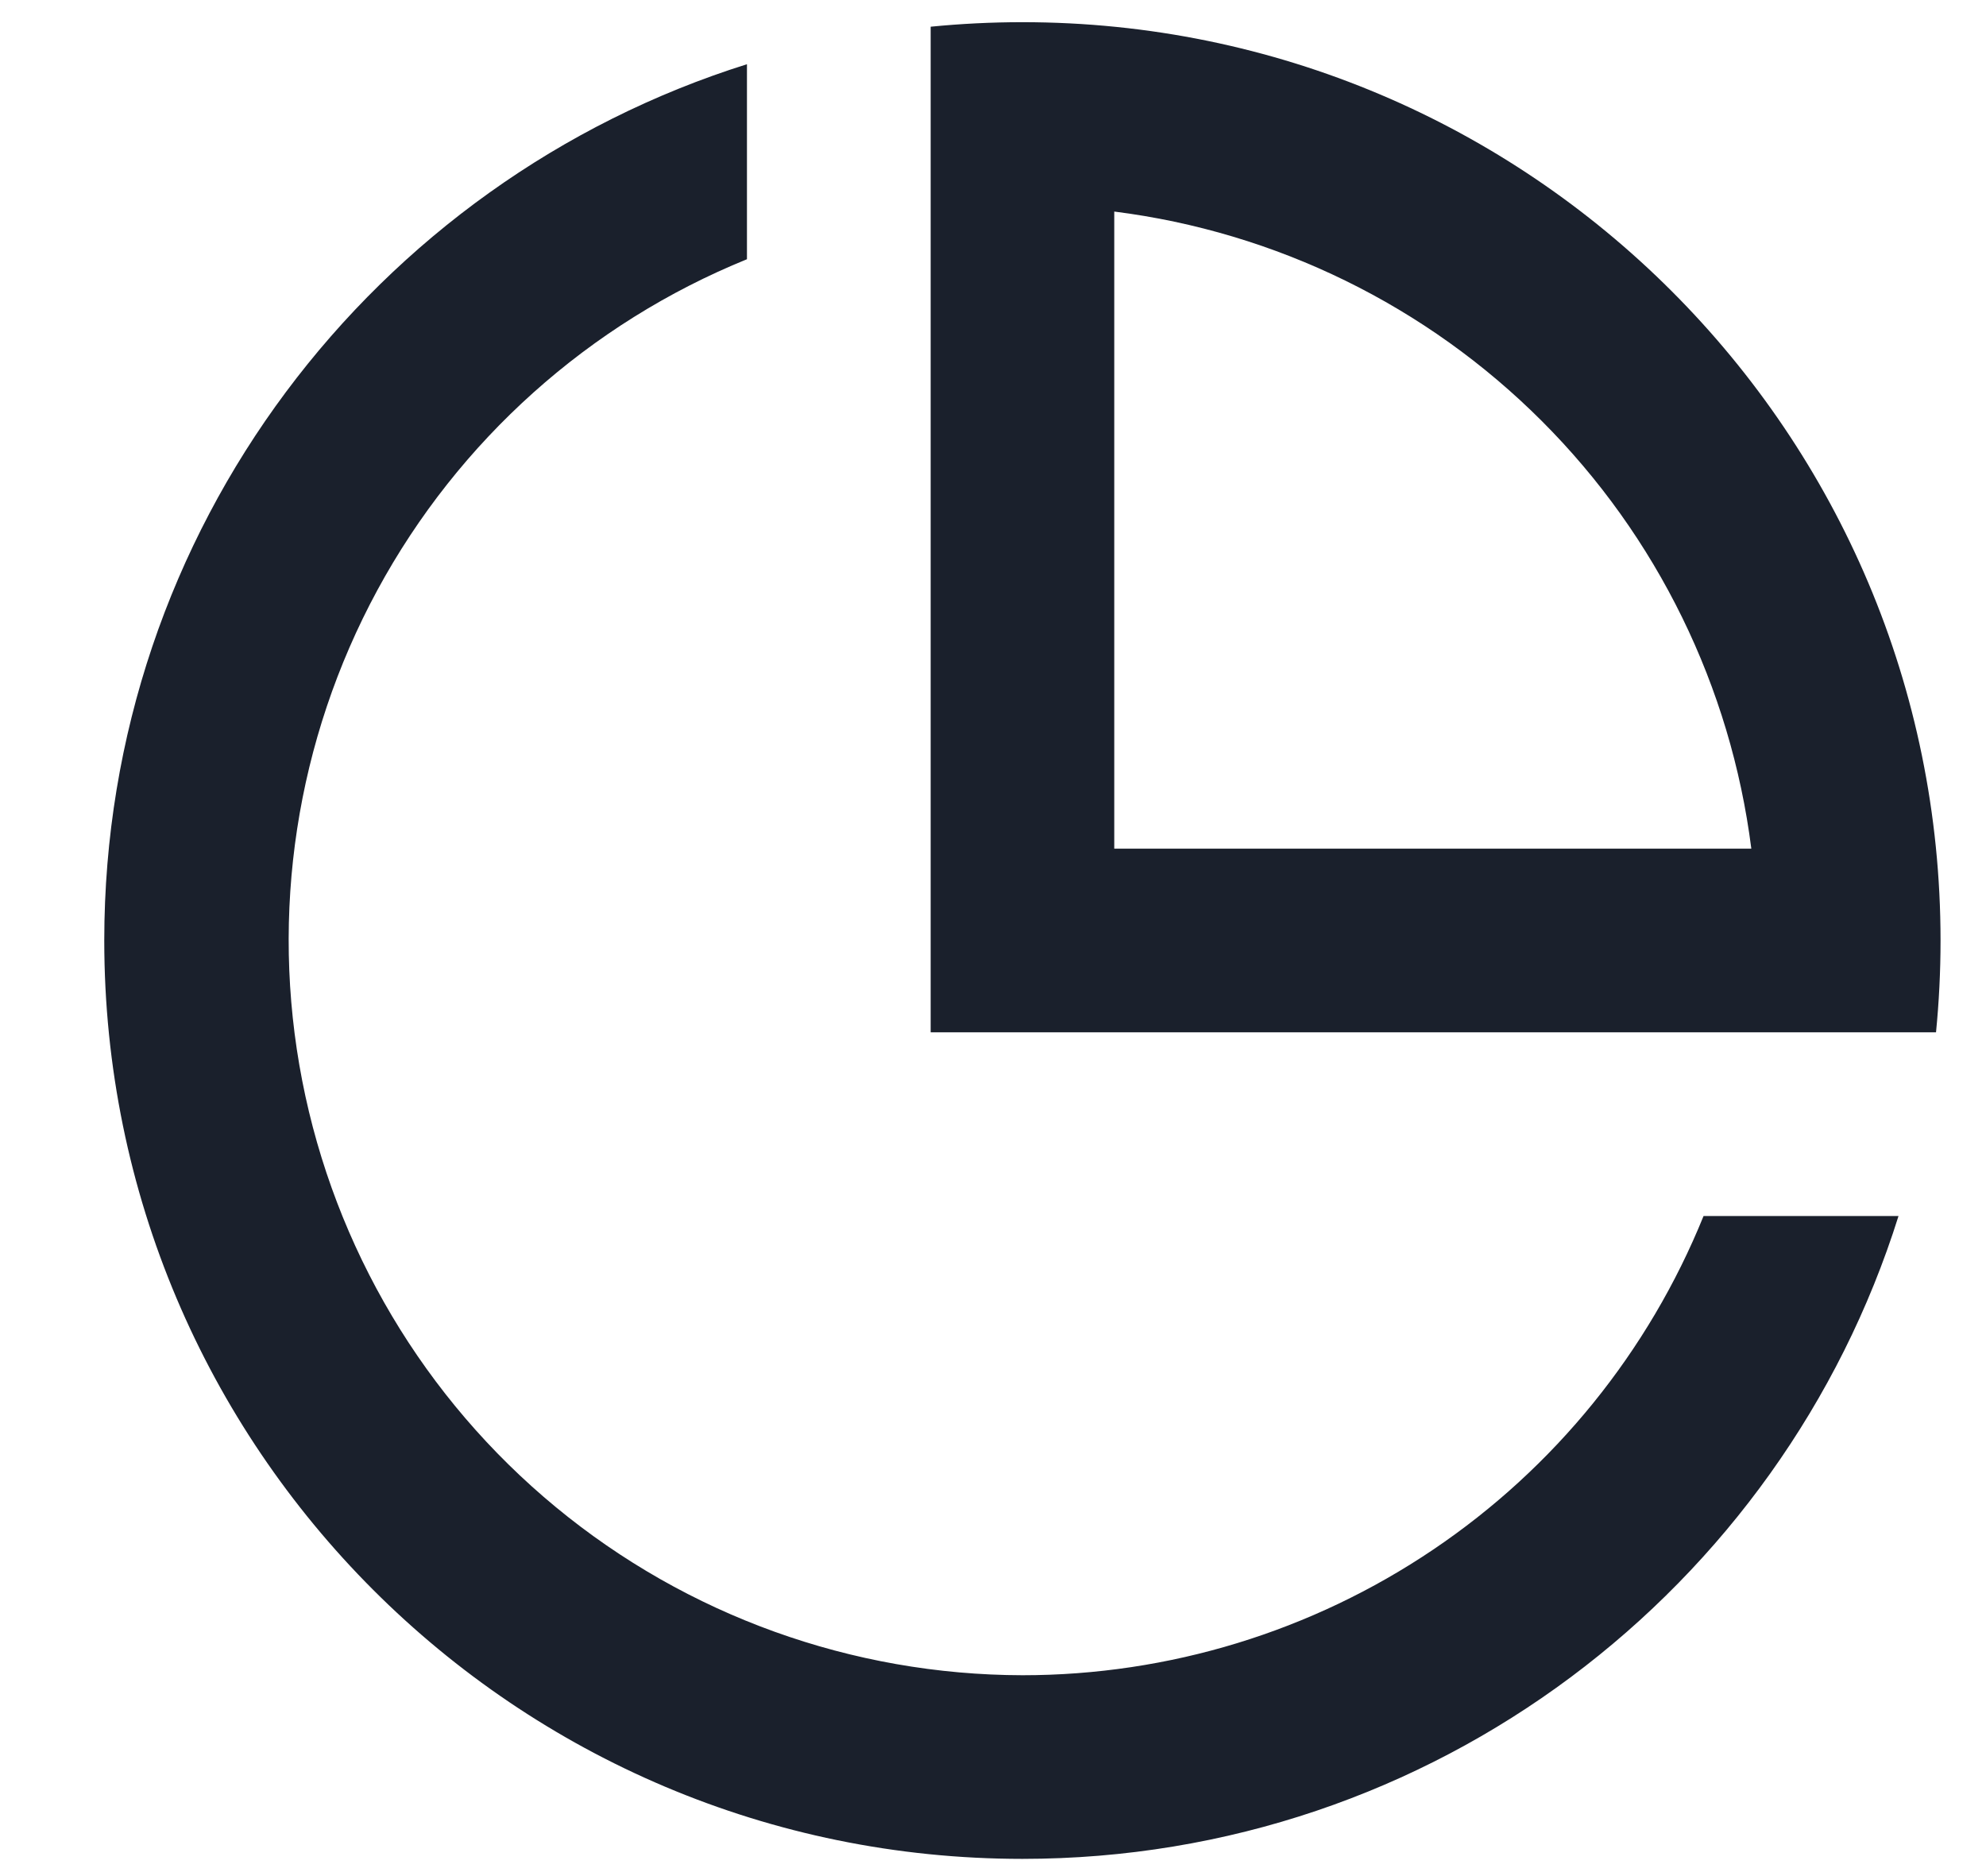 <svg width="18" height="17" viewBox="0 0 18 17" fill="none" xmlns="http://www.w3.org/2000/svg">
<path d="M9.267 16.844C4.671 16.844 0.945 13.118 0.945 8.522C0.945 4.796 3.394 1.642 6.77 0.582V2.349C5.34 2.93 4.156 3.99 3.42 5.348C2.685 6.705 2.444 8.276 2.739 9.792C3.034 11.307 3.846 12.673 5.037 13.656C6.228 14.639 7.723 15.177 9.267 15.18C10.593 15.18 11.889 14.784 12.989 14.042C14.089 13.301 14.942 12.248 15.44 11.019H17.207C16.147 14.395 12.993 16.844 9.267 16.844ZM17.547 9.354H8.435V0.242C8.709 0.215 8.986 0.201 9.267 0.201C13.863 0.201 17.588 3.926 17.588 8.522C17.588 8.803 17.574 9.081 17.547 9.354ZM10.099 1.917V7.69H15.873C15.687 6.224 15.02 4.86 13.974 3.815C12.929 2.77 11.566 2.102 10.099 1.917Z" fill="#1A202C"/>
</svg>
